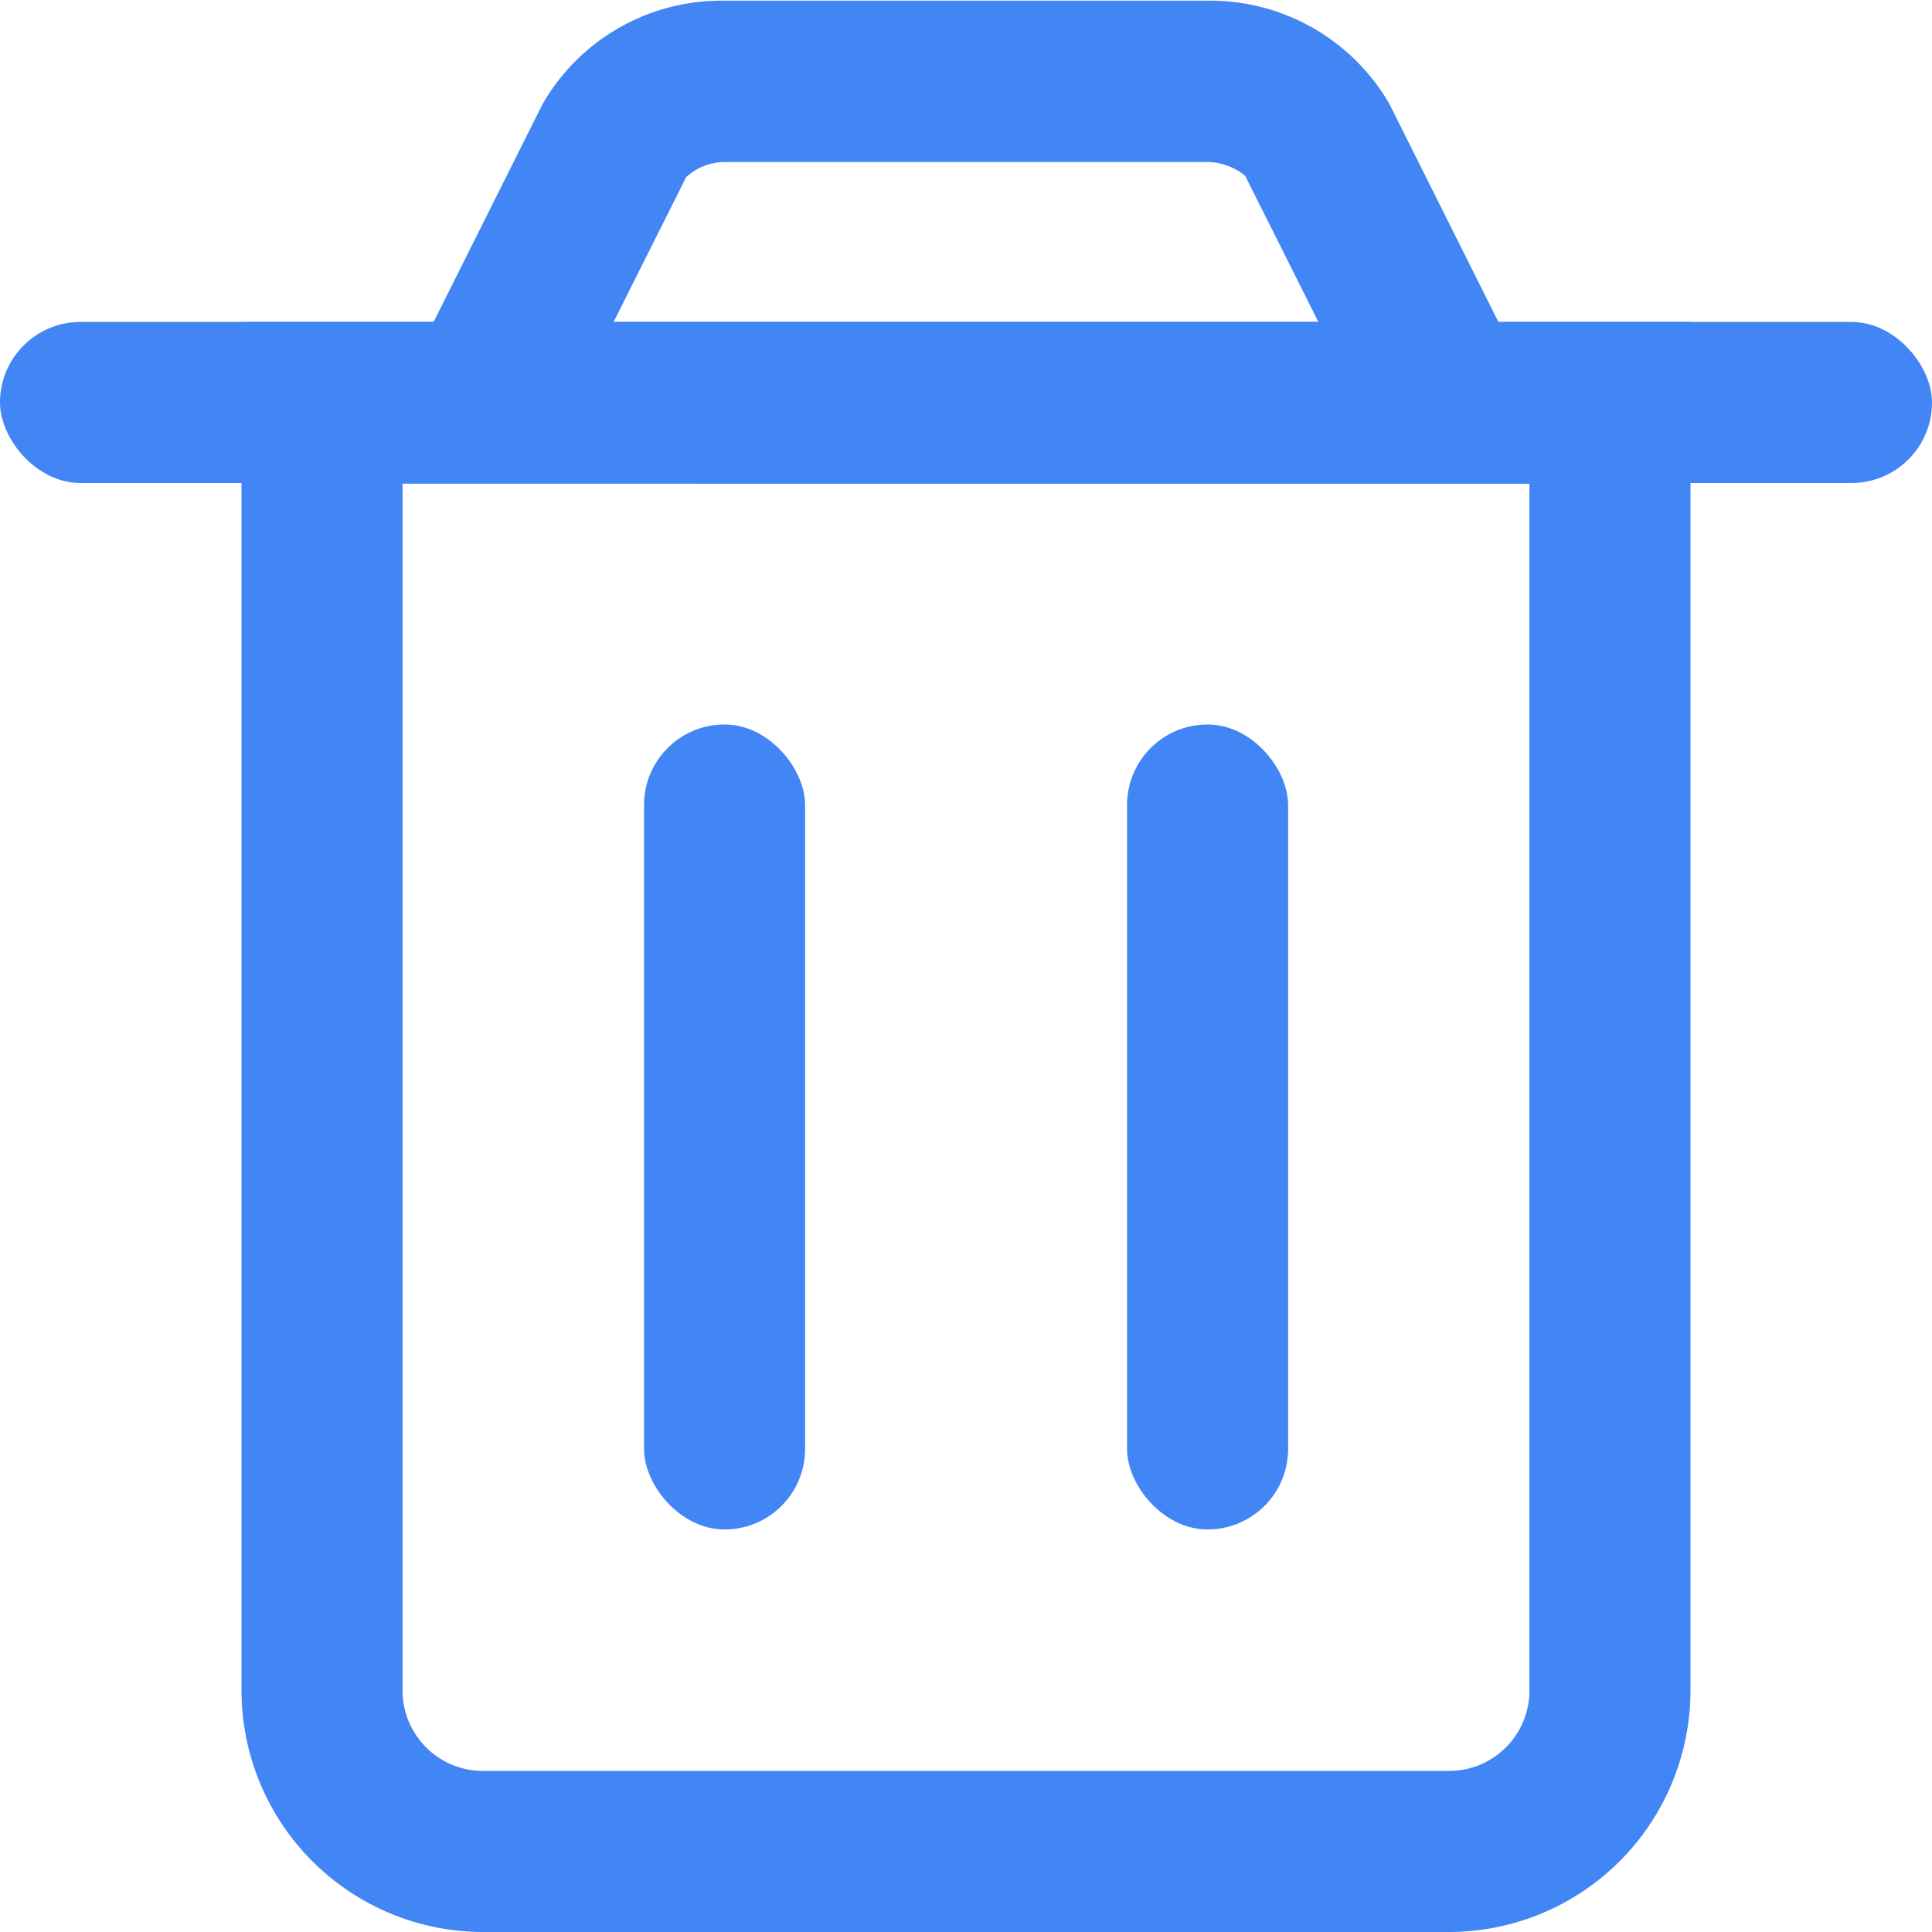 <svg xmlns="http://www.w3.org/2000/svg" width="14" height="14" viewBox="0 0 14 14">
  <g id="组_14192" data-name="组 14192" transform="translate(-460.874 -54.395)">
    <rect id="矩形_10241" data-name="矩形 10241" width="14" height="1.167" rx="0.583" transform="translate(460.874 56.728)" fill="#4285f4"/>
    <path id="路径_6218" data-name="路径 6218" d="M471.374,68.395h-7a1.752,1.752,0,0,1-1.75-1.75V56.728h10.5v9.917A1.752,1.752,0,0,1,471.374,68.395Zm-7.583-10.5v8.75a.583.583,0,0,0,.583.583h7a.583.583,0,0,0,.583-.583V57.9Z" fill="#4285f4"/>
    <path id="路径_6219" data-name="路径 6219" d="M472.318,57.9H463.43l1.377-2.753a1.494,1.494,0,0,1,1.317-.747h3.5a1.5,1.5,0,0,1,1.318.748Zm-7-1.167h5.112l-.533-1.064a.441.441,0,0,0-.273-.1h-3.5a.418.418,0,0,0-.278.11Z" fill="#4285f4"/>
    <g id="组_14157" data-name="组 14157">
      <rect id="矩形_10242" data-name="矩形 10242" width="1.167" height="5.833" rx="0.583" transform="translate(465.541 59.645)" fill="#4285f4"/>
      <rect id="矩形_10243" data-name="矩形 10243" width="1.167" height="5.833" rx="0.583" transform="translate(469.041 59.645)" fill="#4285f4"/>
    </g>
  </g>
</svg>
